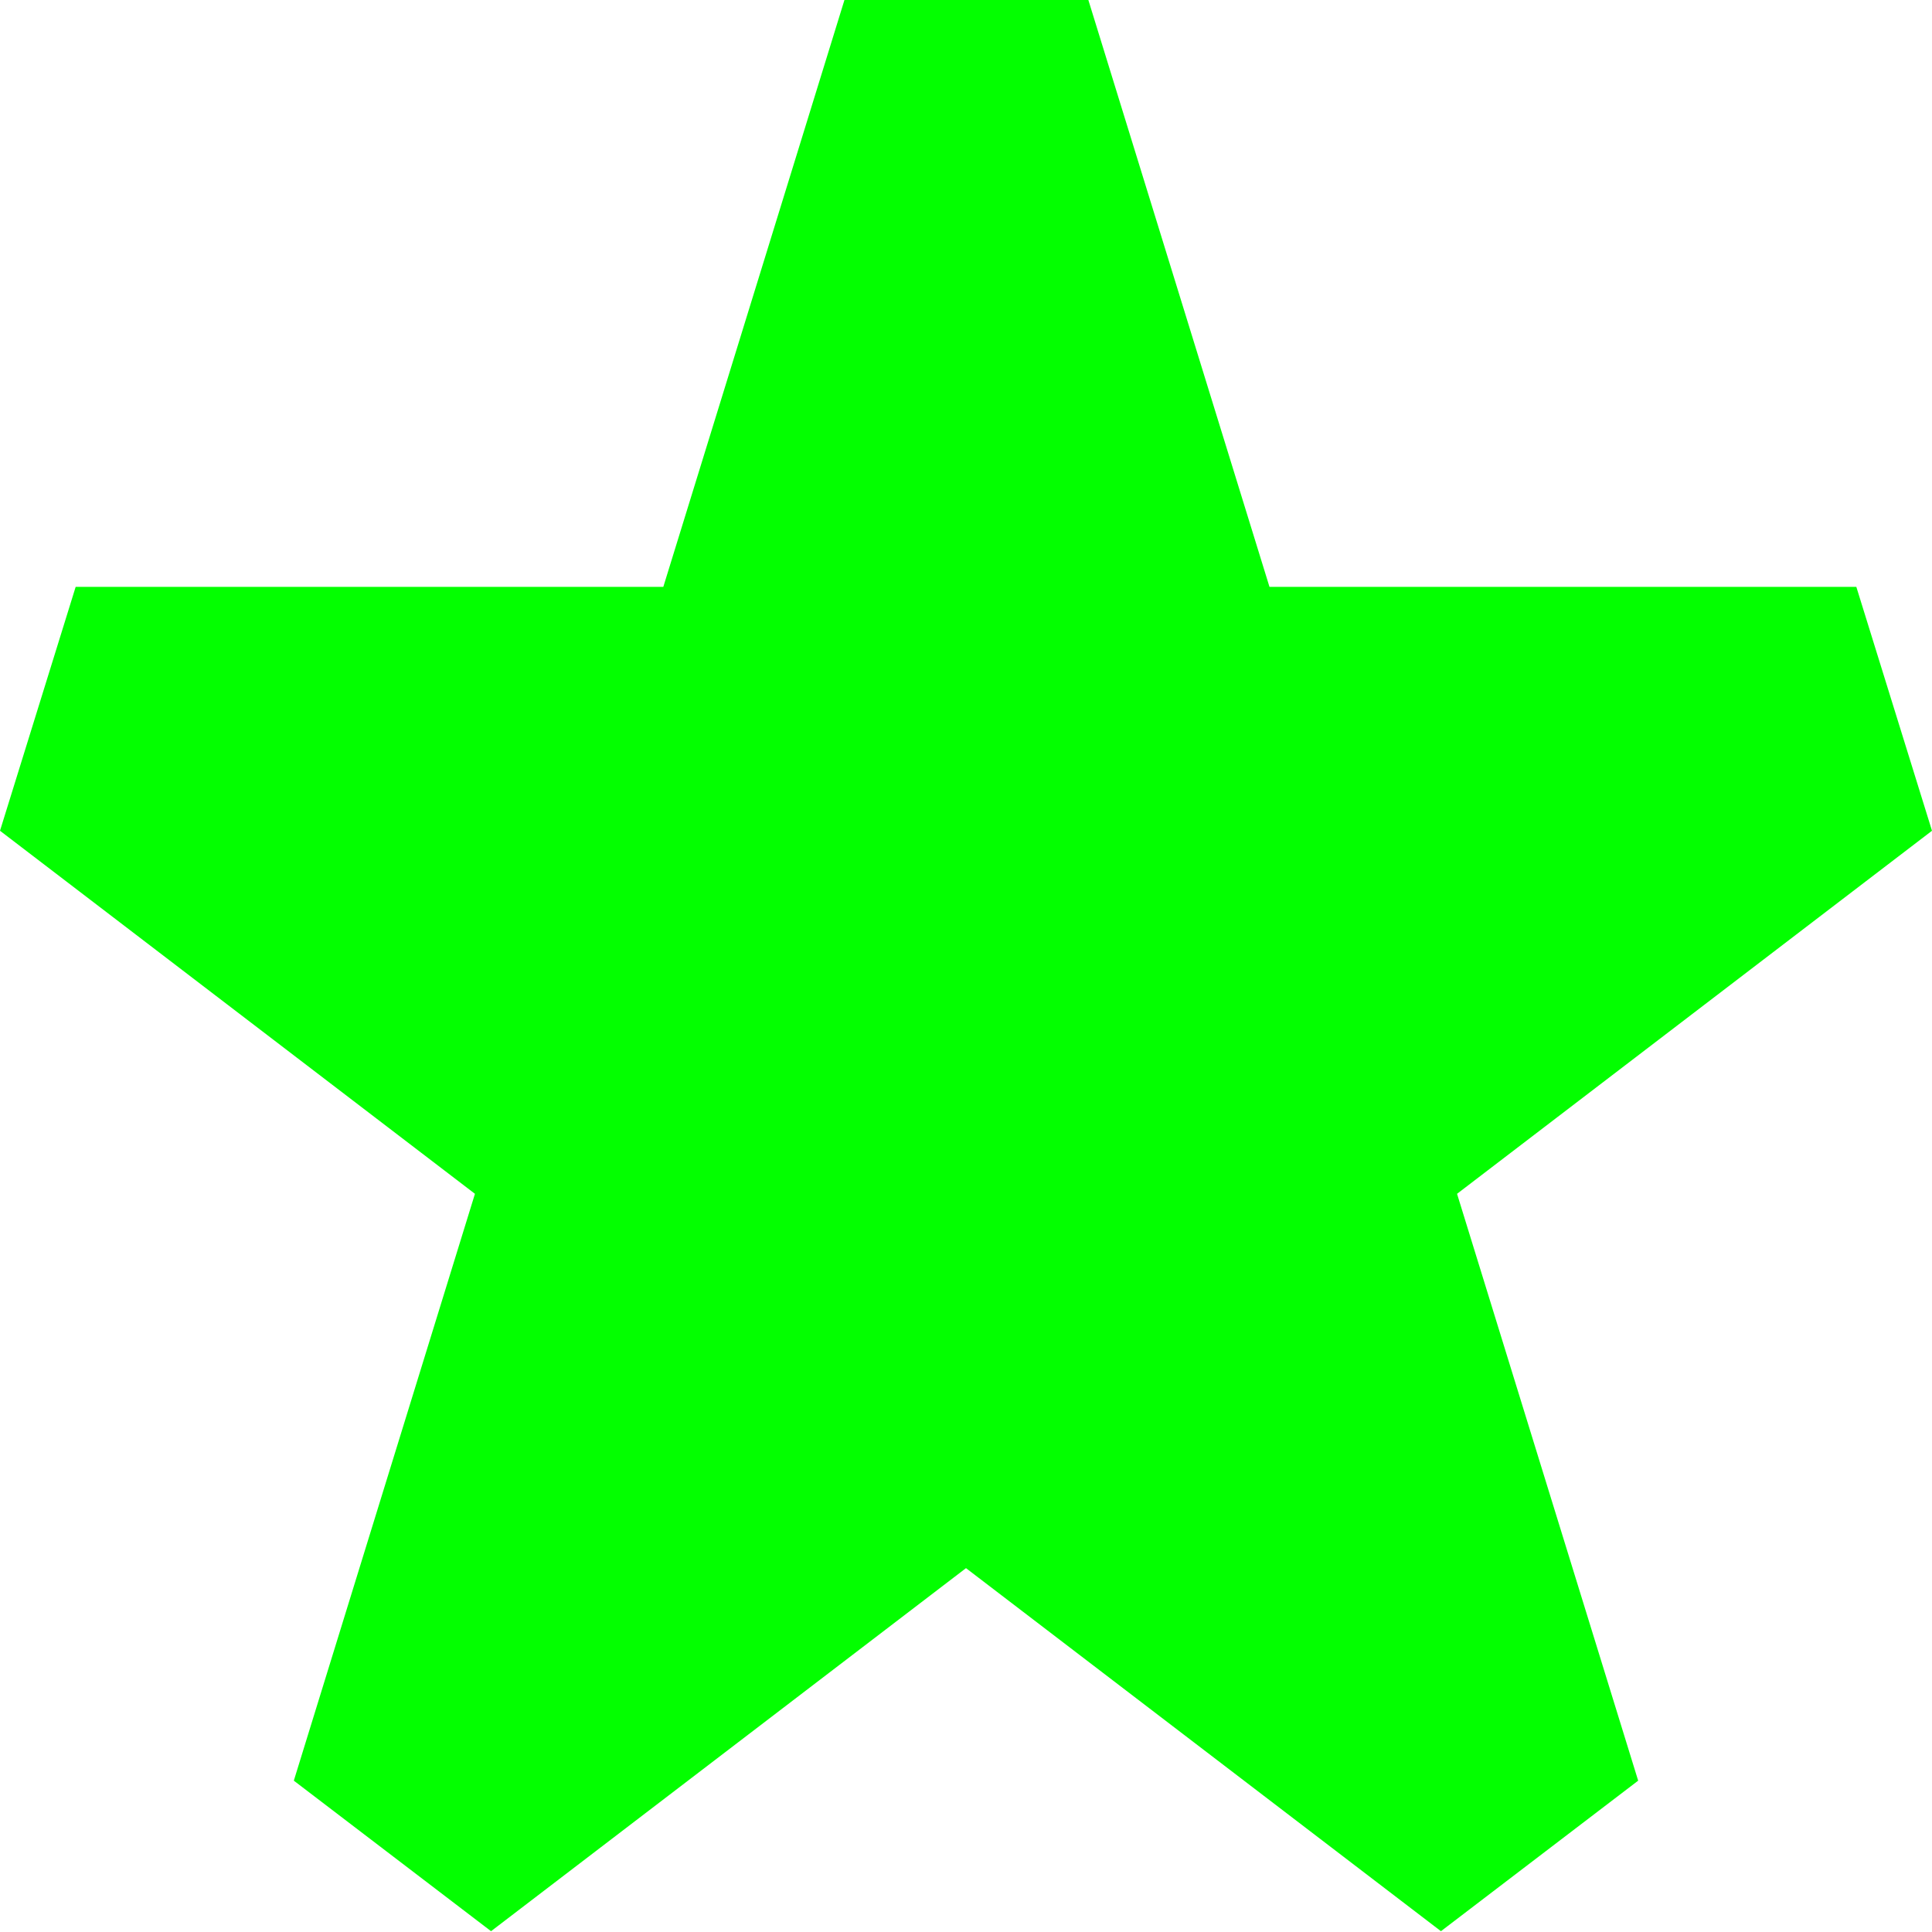 <?xml version="1.0" encoding="UTF-8"?>
<svg id="_圖層_1" data-name="圖層 1" xmlns="http://www.w3.org/2000/svg" viewBox="0 0 24 24">
  <defs>
    <style>
      .cls-1 {
        fill: #03ff00;
      }
    </style>
  </defs>
  <path id="Top" class="cls-1" d="M13.52,0h-3.03l-2.25,7.29H.94L0,10.32l5.9,4.51-2.25,7.29,2.45,1.87,5.9-4.51,5.9,4.51,2.45-1.87-2.25-7.29,5.9-4.51-.94-3.03h-7.29L13.52,0Z"/>
</svg>